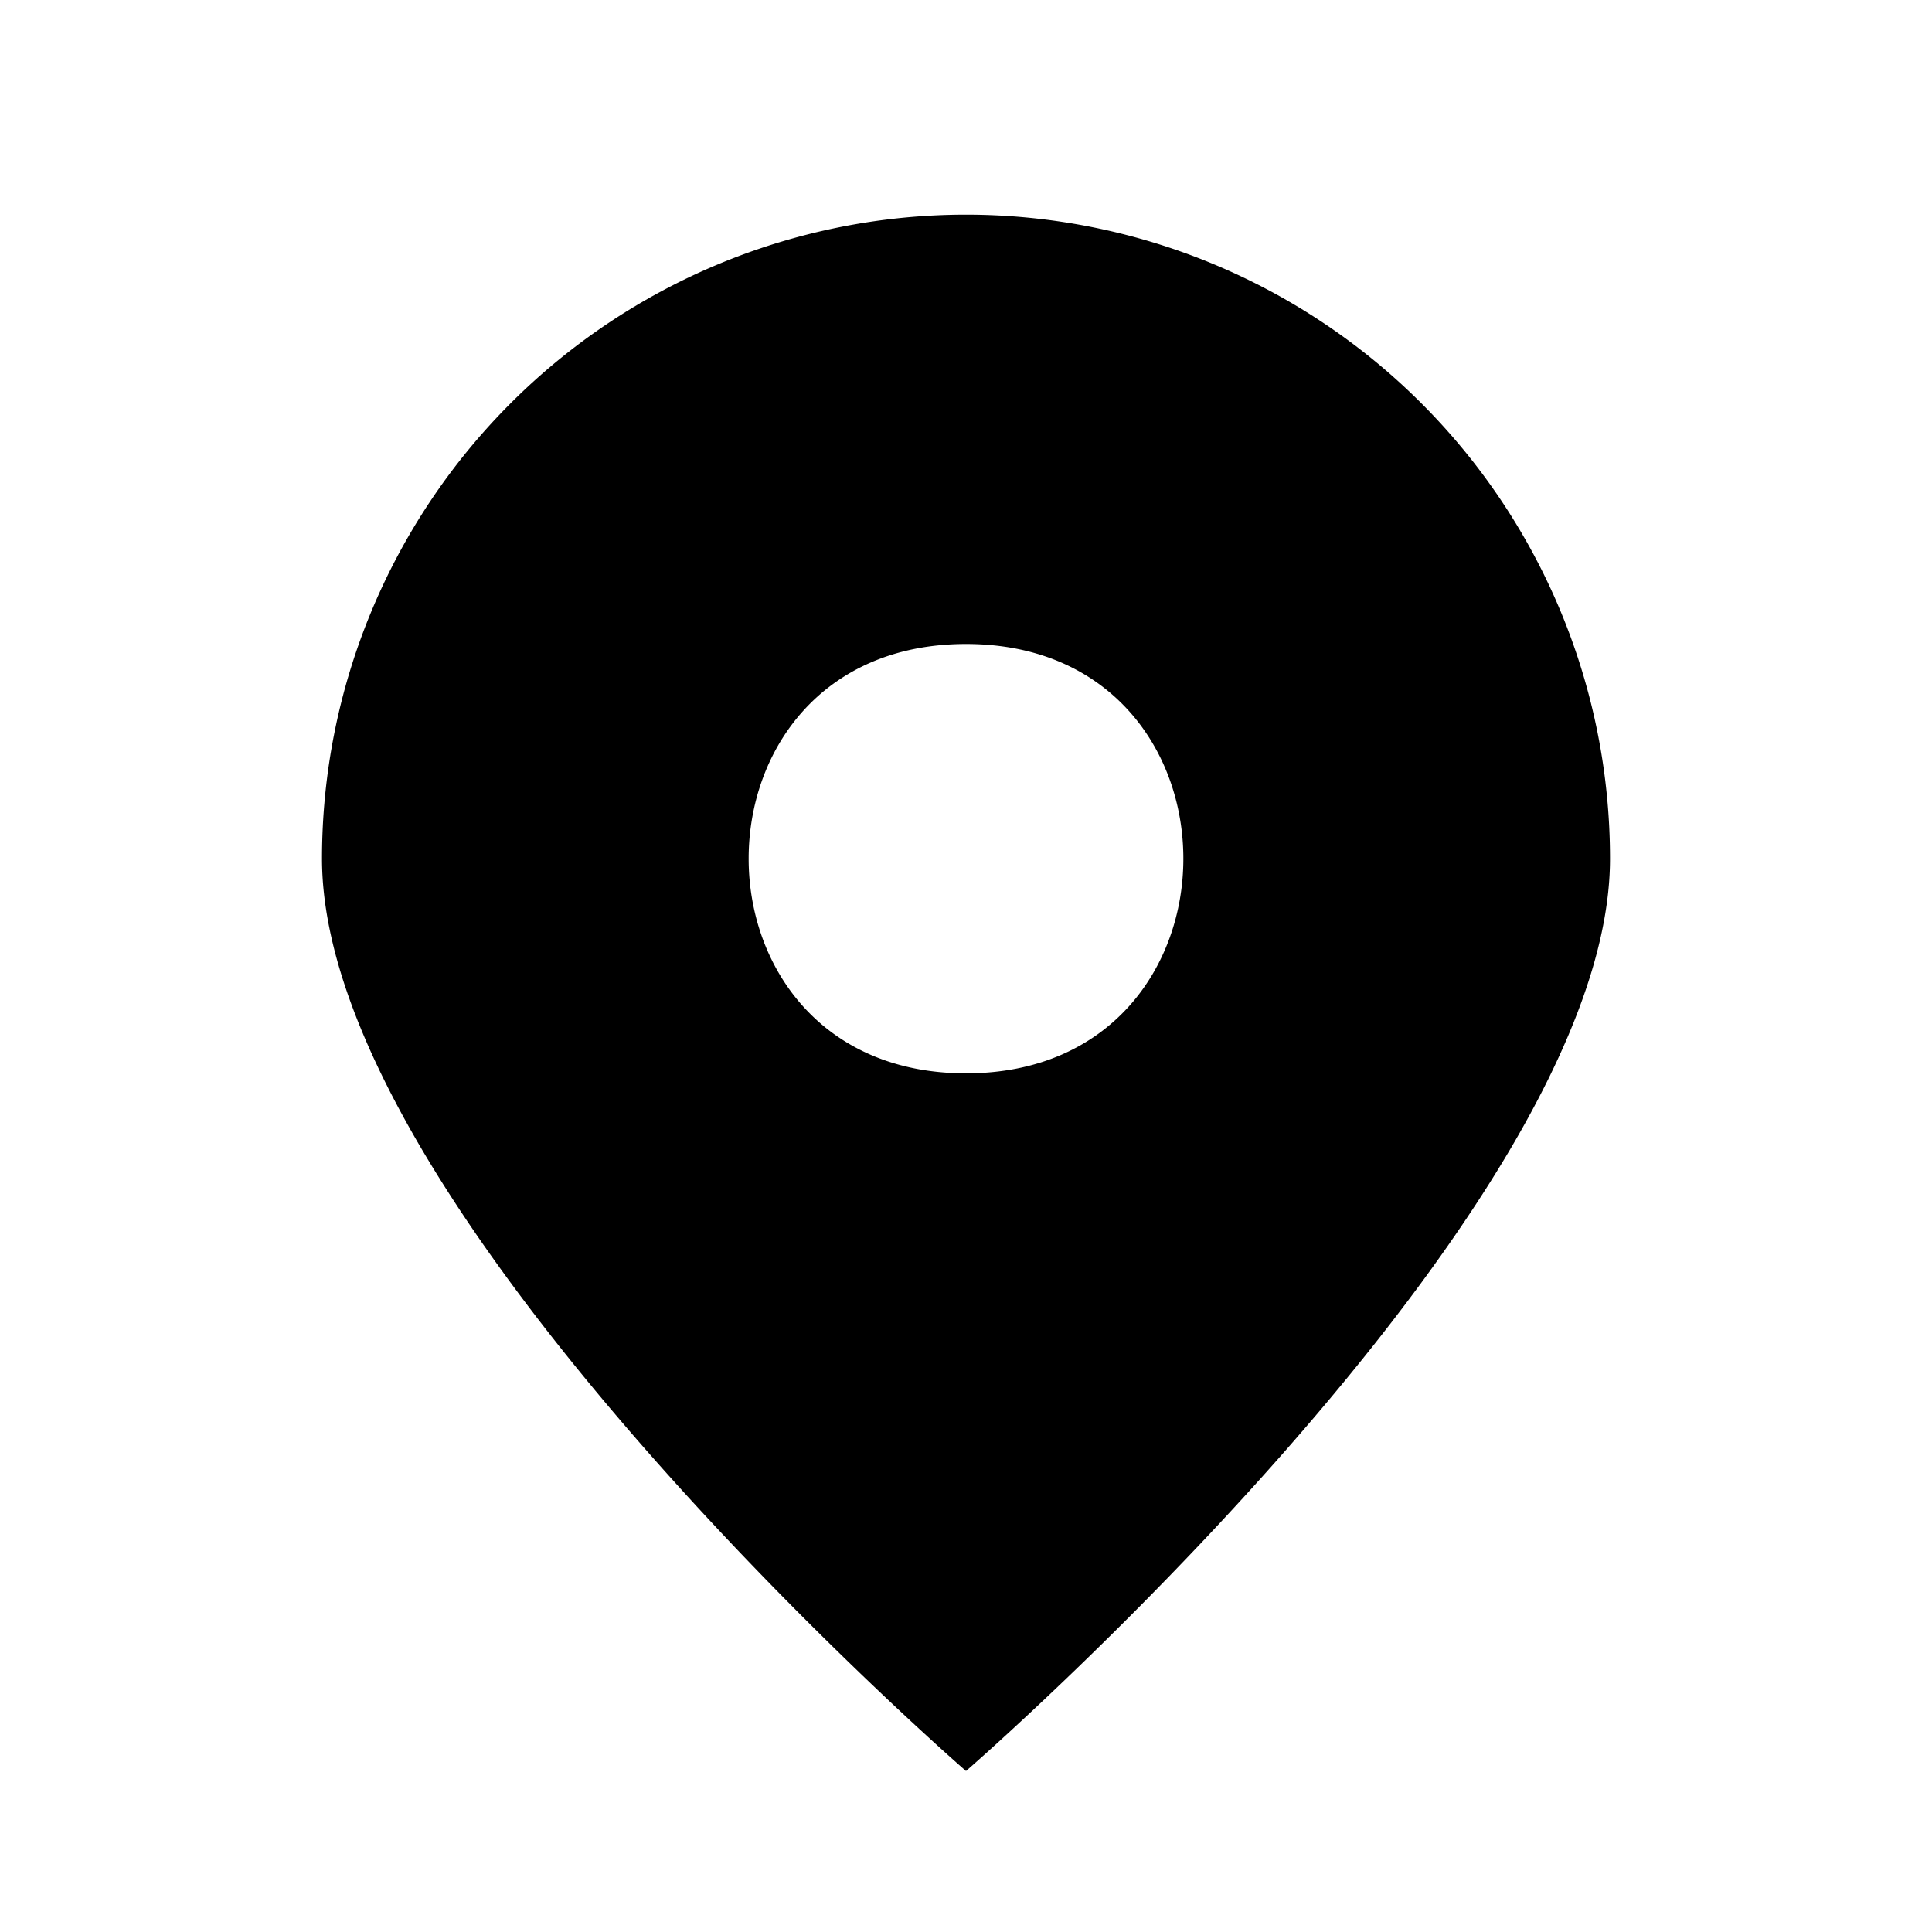 <svg xmlns="http://www.w3.org/2000/svg" fill="none" viewBox="0 0 18 18"><path fill="currentColor" d="M9 6c2.7 0 2.7 4 0 4S6.3 6 9 6Zm0-1c4 0 4 6 0 6S5 5 9 5Zm4.2 5.2A5 5 0 0 0 14 8C14 1.3 4 1.3 4 8c0 .6.3 1.3.8 2.2a32 32 0 0 0 4.2 5l.3-.3a32 32 0 0 0 4-4.7zM9 16.5s6-5.2 6-8.5A6 6 0 1 0 3 8c0 3.3 6 8.5 6 8.5z" clip-rule="evenodd"/></svg>